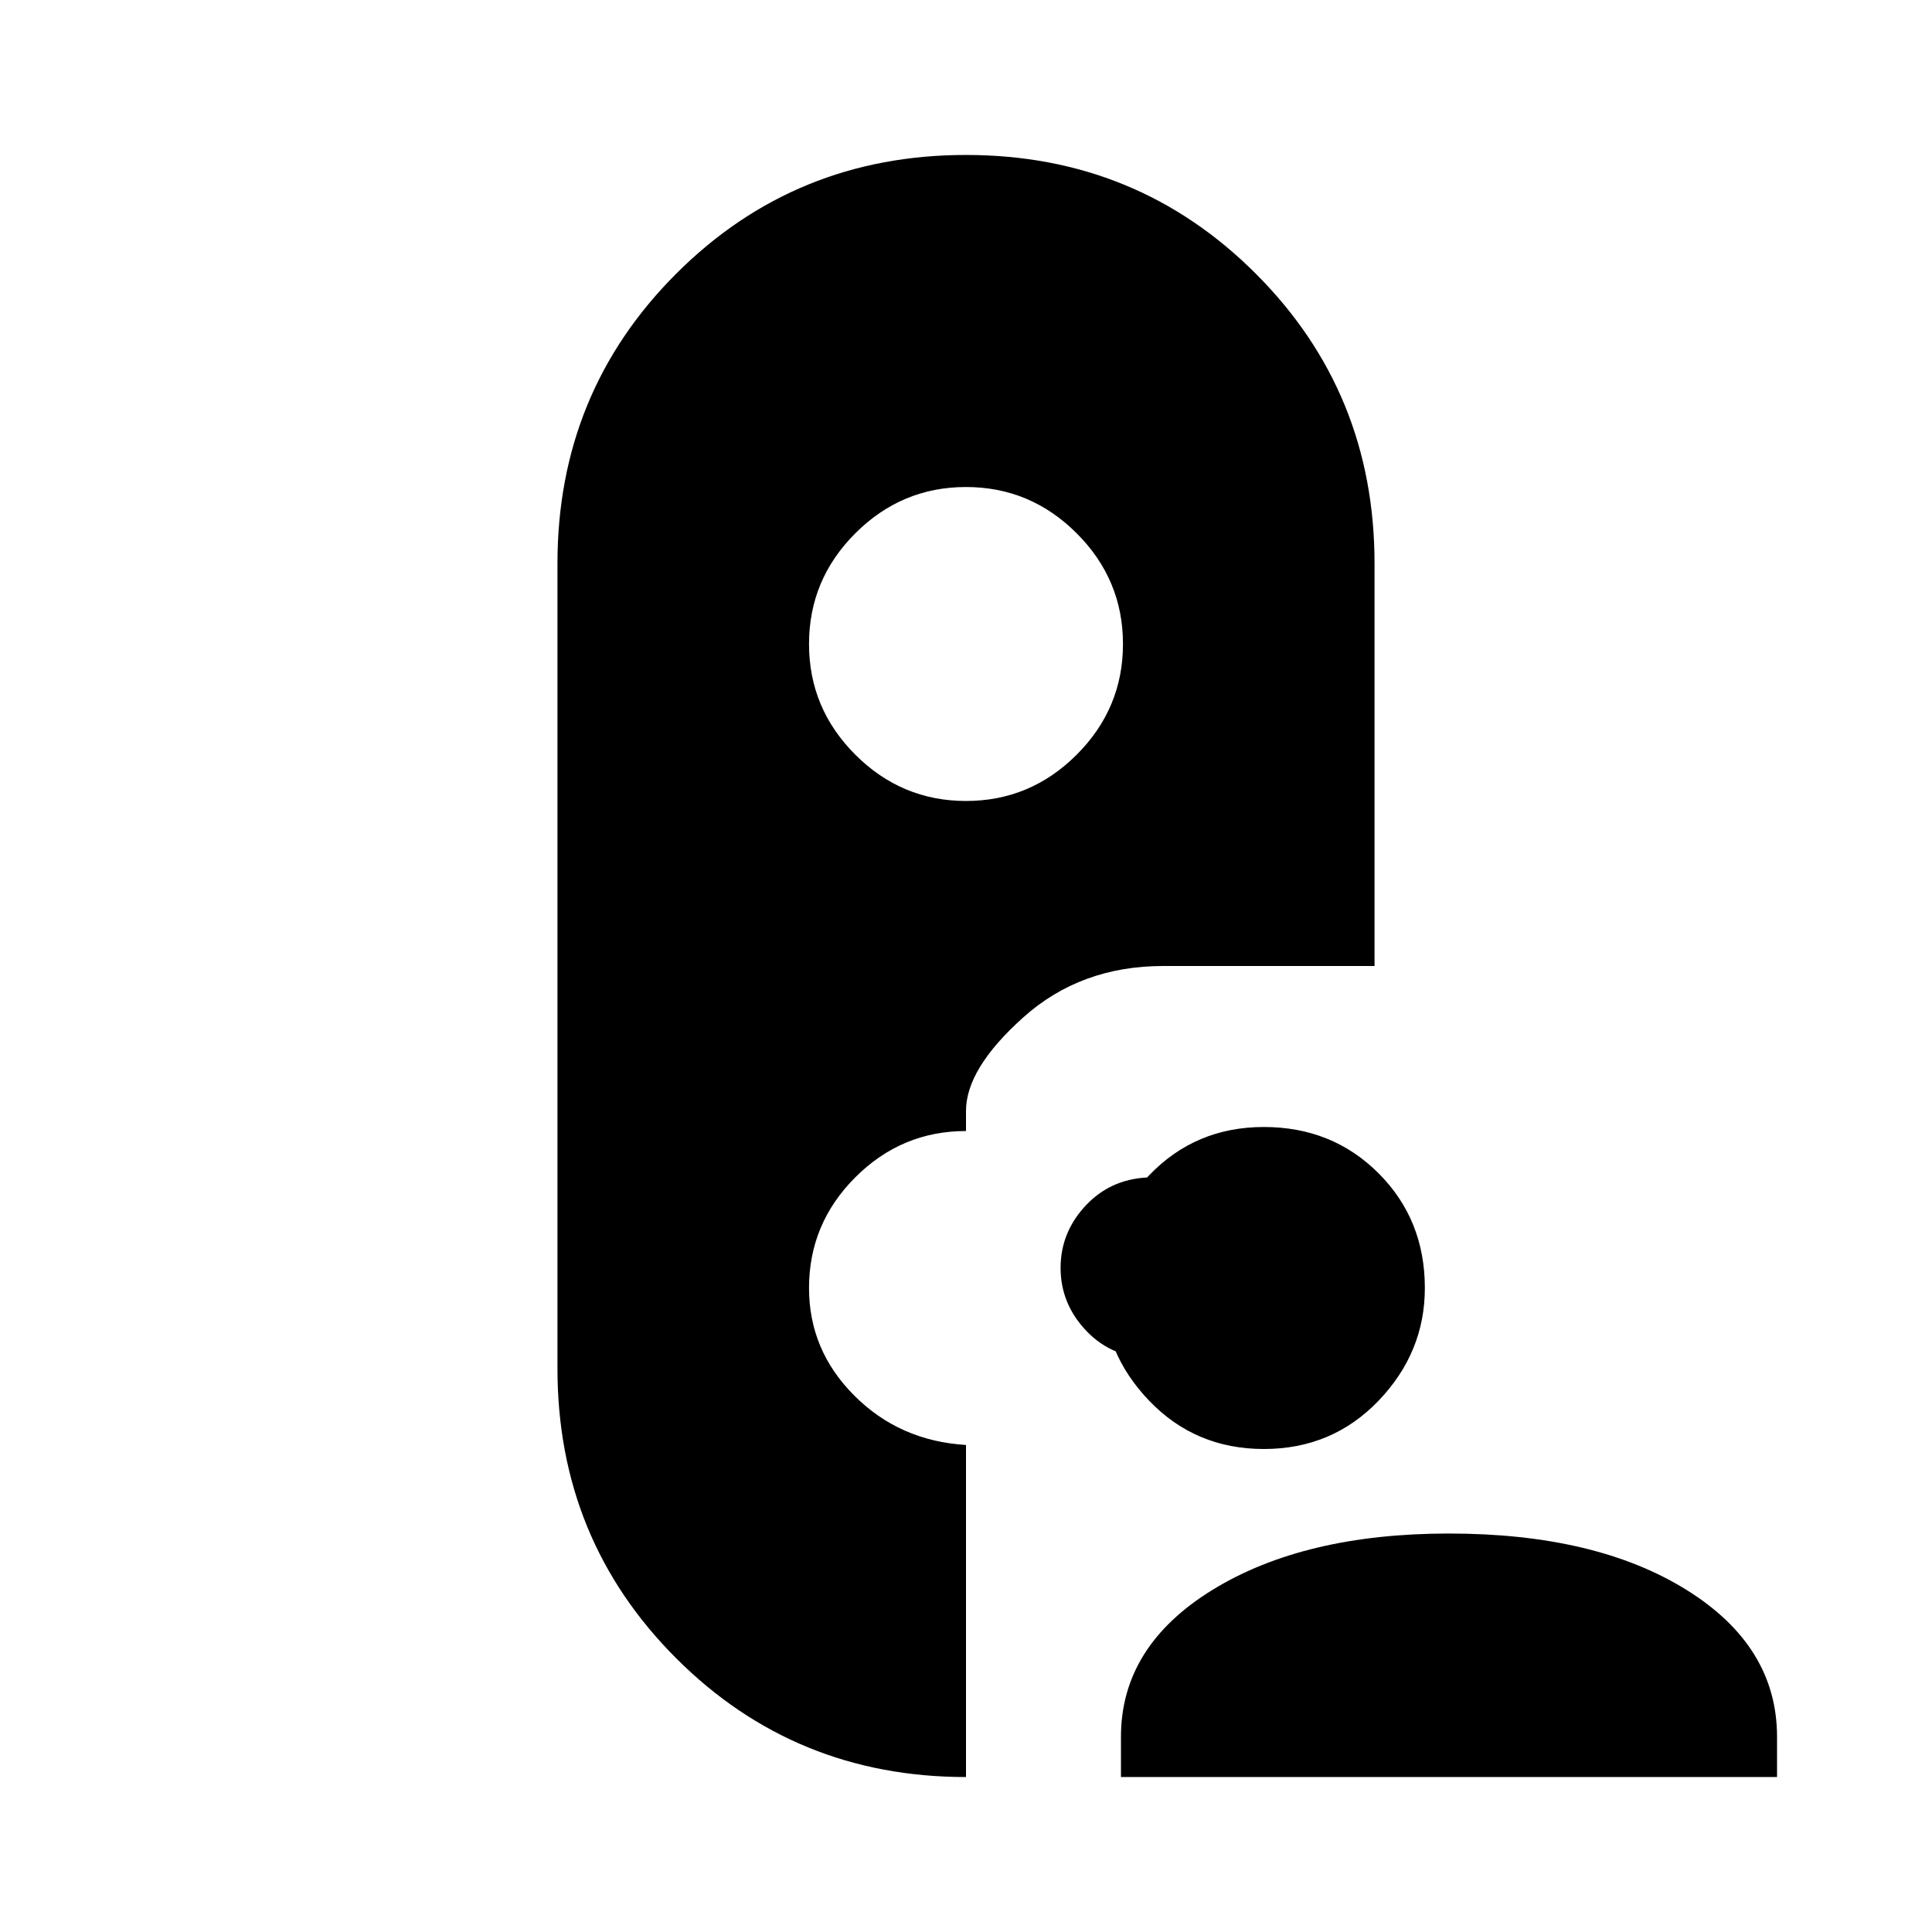 <svg xmlns="http://www.w3.org/2000/svg" height="24" width="24"><path d="M12 22.075q-2.125 0-3.6-1.475T6.925 17V7q0-2.125 1.475-3.6T12 1.925q2.125 0 3.6 1.475T17.075 7v5H14.45q-1.025 0-1.737.637Q12 13.275 12 13.8v.25q-.8 0-1.375.575T10.05 16q0 .775.563 1.337.562.563 1.387.613Zm1.925 0v-.5q0-1.125 1.137-1.825 1.138-.7 2.938-.7 1.825 0 2.95.7 1.125.7 1.125 1.825v.5ZM15.7 18q-.85 0-1.425-.6-.575-.6-.575-1.4 0-.8.575-1.4.575-.6 1.425-.6.85 0 1.425.575.575.575.575 1.425 0 .8-.575 1.4-.575.6-1.425.6Zm-1.375-1.125q-.5 0-.825-.337-.325-.338-.325-.788t.325-.788q.325-.337.825-.337.475 0 .8.313.325.312.325.812 0 .45-.325.788-.325.337-.8.337ZM12 9.95q.8 0 1.375-.575T13.95 8q0-.8-.575-1.375T12 6.05q-.8 0-1.375.575T10.05 8q0 .8.575 1.375T12 9.95Z"/></svg>